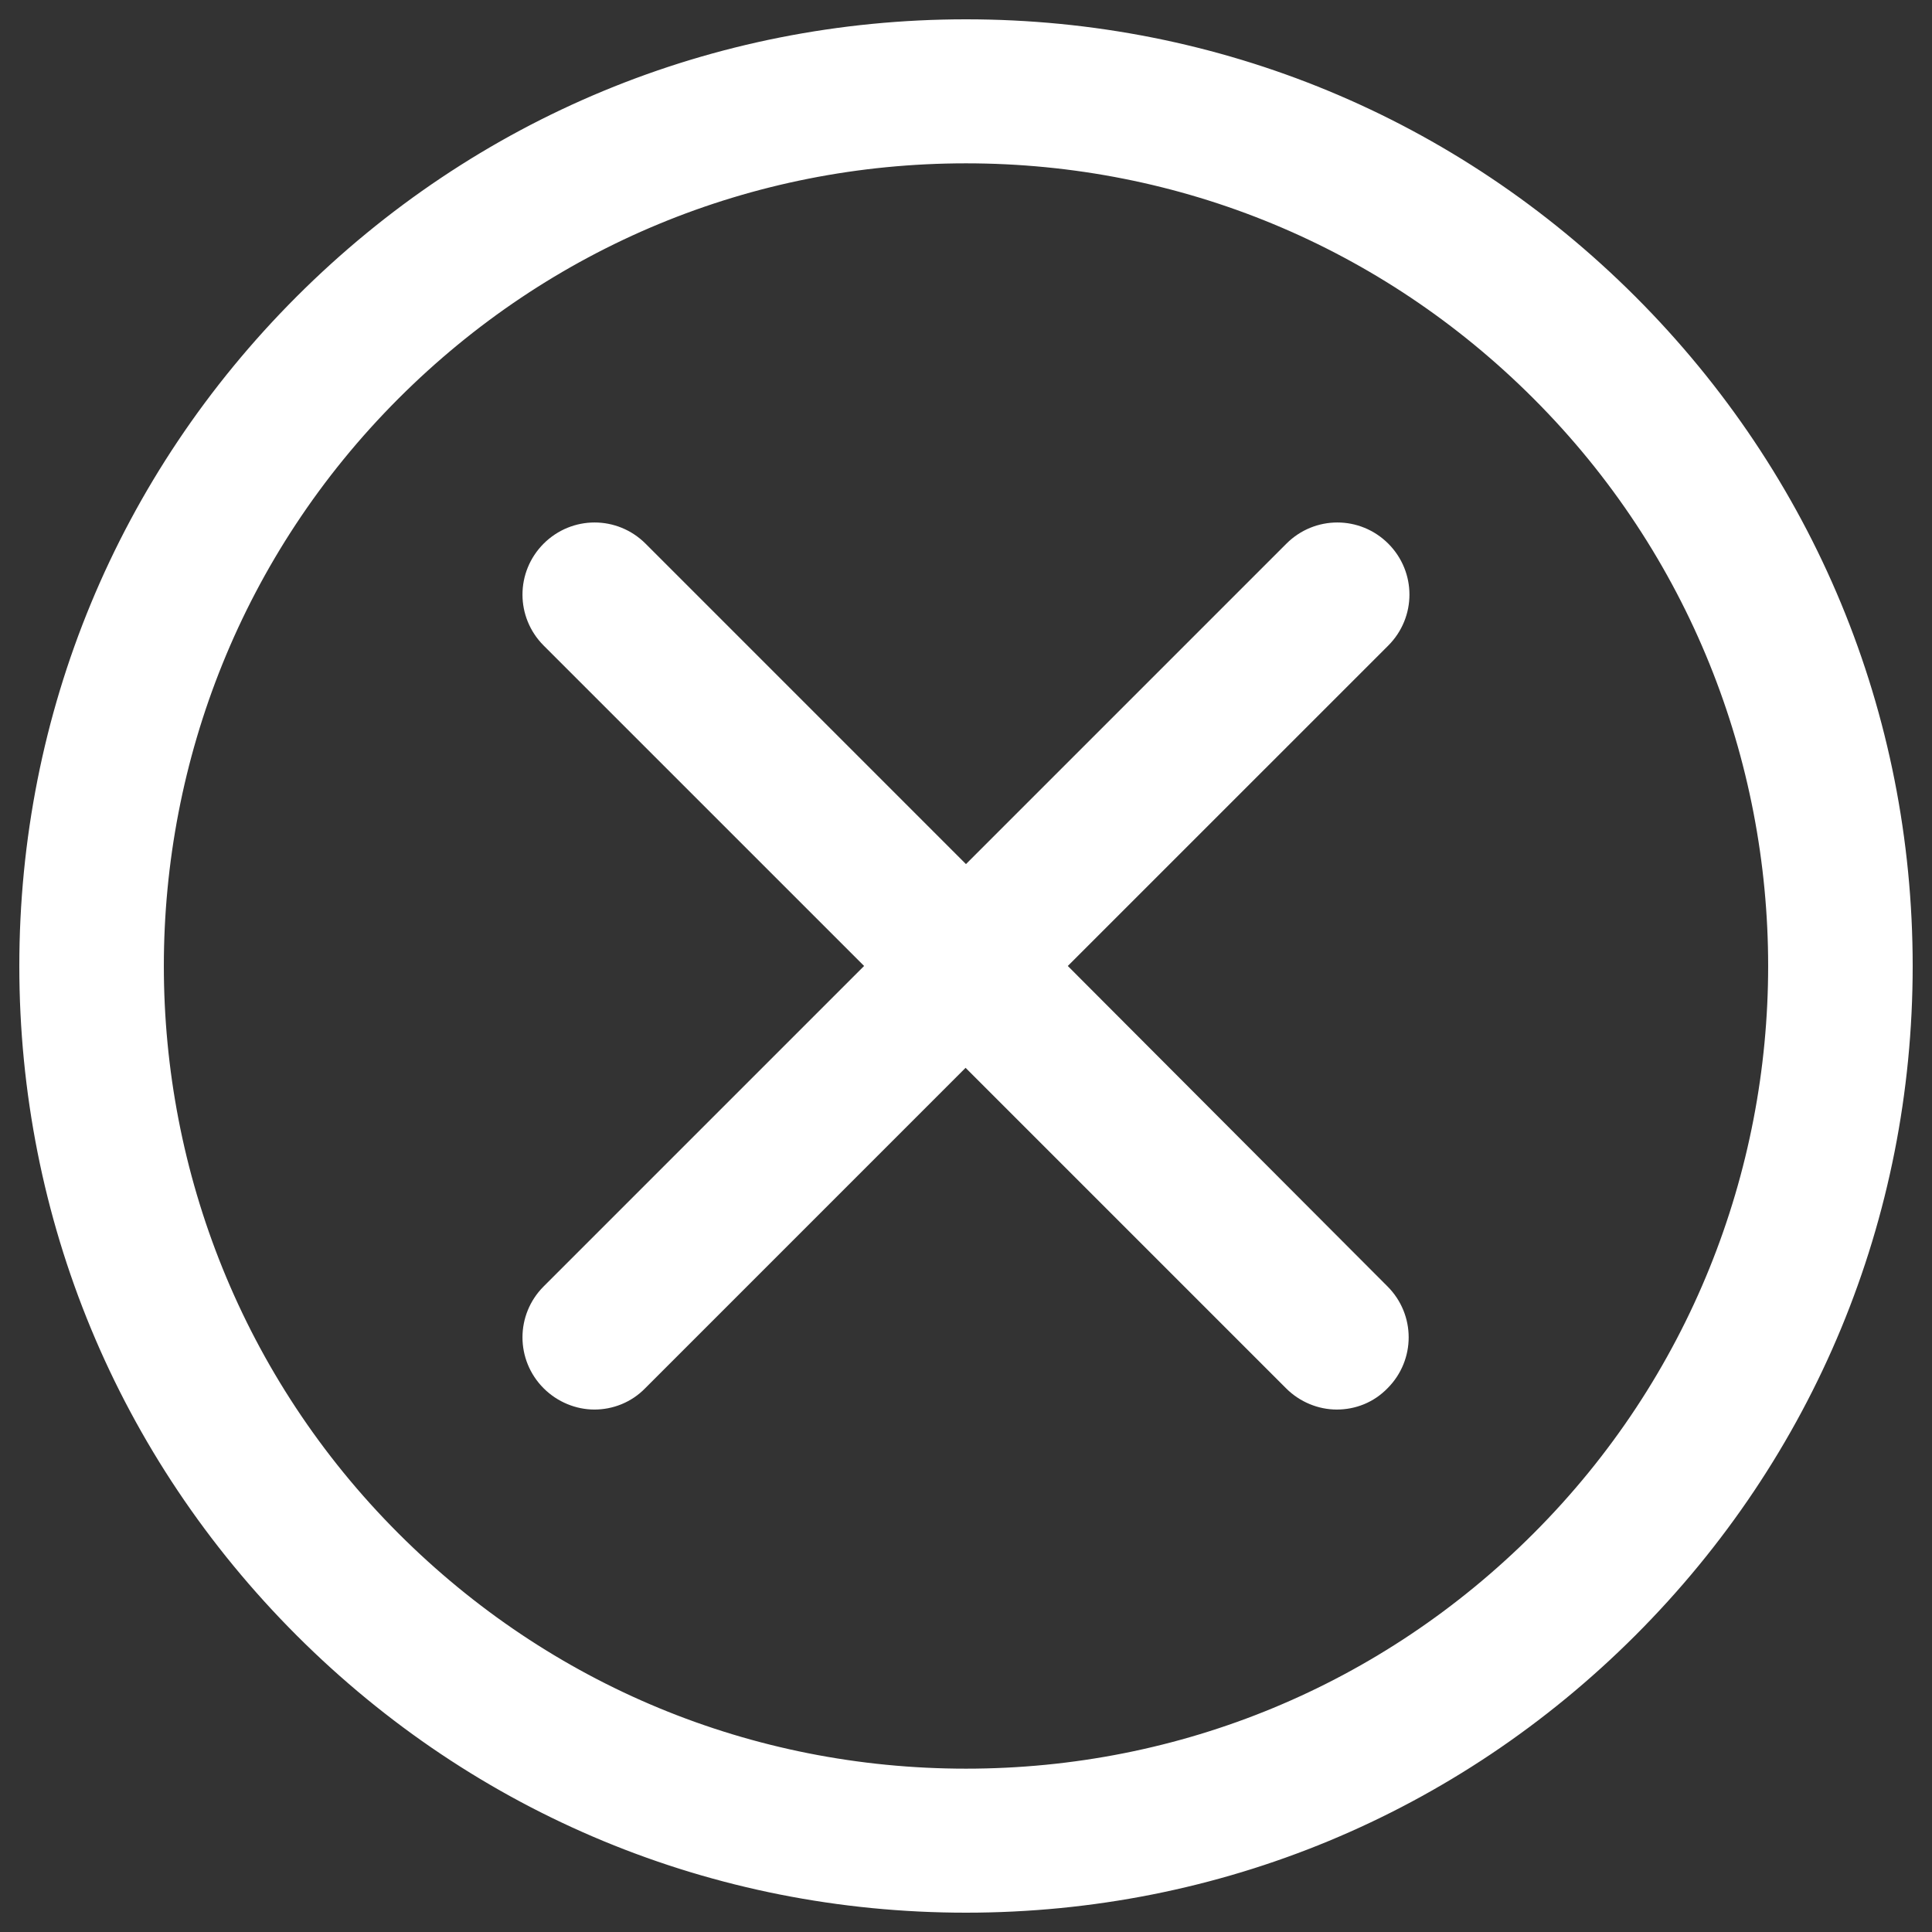 <?xml version="1.0" encoding="UTF-8"?>
<svg width="50px" height="50px" viewBox="0 0 50 50" version="1.1" xmlns="http://www.w3.org/2000/svg" xmlns:xlink="http://www.w3.org/1999/xlink">
    <rect x="0" y="0" width="50" height="50" fill="#333333" stroke="none"/>
    <!-- Generator: sketchtool 51.1 (57501) - http://www.bohemiancoding.com/sketch -->
    <title>17D64AA2-F729-4359-AF15-297B575CA7A4</title>
    <desc>Created with sketchtool.</desc>
    <defs></defs>
    <g id="Page-1" stroke="none" stroke-width="1" fill="none" fill-rule="evenodd">
        <g id="New-will---Confirm-Payment-Mobile-Payment-Error" transform="translate(-135, -139)" fill="#FFFFFF" fill-rule="nonzero" stroke="#FFFFFF">
            <g id="Rectangle-5-Copy">
                <g id="Group-23" transform="translate(120, 124)">
                    <g id="cancel-(1)-copy" transform="translate(16, 16)">
                        <path d="M40.97,7.03 C45.505,11.566 48,17.586 48,24 C48,30.414 45.505,36.434 40.97,40.97 C36.434,45.505 30.414,48 24,48 C17.586,48 11.566,45.505 7.03,40.97 C2.495,36.434 0,30.414 0,24 C0,17.586 2.495,11.566 7.03,7.03 C11.566,2.495 17.586,0 24,0 C30.414,0 36.434,2.495 40.97,7.03 Z M39.04,39.04 C47.333,30.747 47.333,17.253 39.04,8.96 C35.02,4.939 29.677,2.727 24,2.727 C18.323,2.727 12.98,4.939 8.96,8.96 C0.667,17.253 0.667,30.747 8.96,39.04 C12.98,43.061 18.323,45.273 24,45.273 C29.677,45.273 35.02,43.061 39.04,39.04 Z M34.575,13.423 C35.11,13.959 35.11,14.817 34.575,15.353 L25.928,23.999 L34.555,32.646 C35.09,33.181 35.09,34.04 34.555,34.575 C34.292,34.848 33.949,34.979 33.595,34.979 C33.252,34.979 32.898,34.838 32.636,34.575 L23.989,25.928 L15.343,34.575 C15.08,34.848 14.726,34.979 14.383,34.979 C14.04,34.979 13.686,34.838 13.423,34.575 C12.888,34.04 12.888,33.181 13.423,32.646 L22.07,23.999 L13.423,15.353 C12.888,14.817 12.888,13.959 13.423,13.423 C13.959,12.888 14.817,12.888 15.353,13.423 L23.999,22.07 L32.646,13.423 C33.181,12.888 34.04,12.888 34.575,13.423 Z" id="Combined-Shape"></path>
                    </g>
                </g>
            </g>
        </g>
    </g>
</svg>